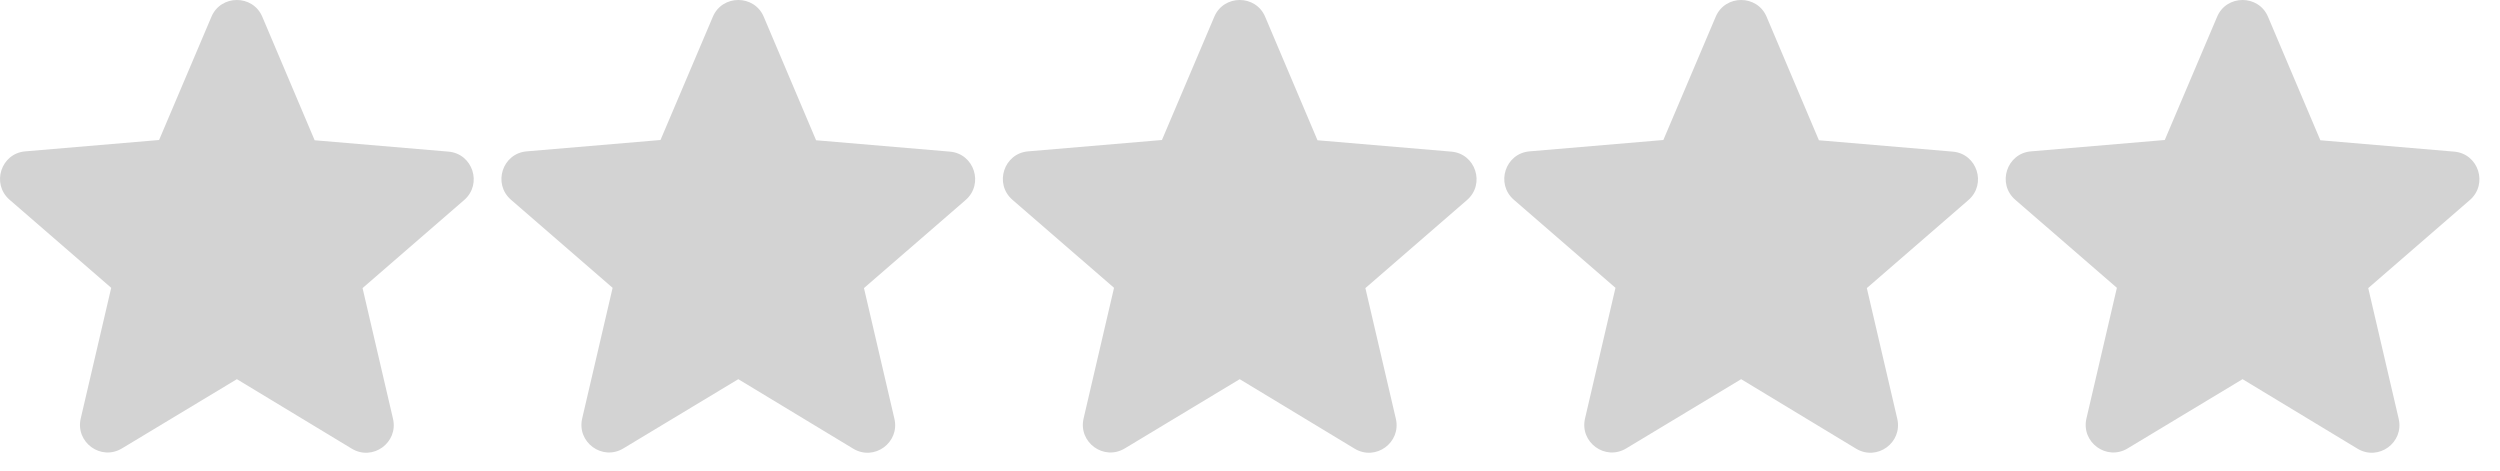 <svg xmlns="http://www.w3.org/2000/svg" xmlns:xlink="http://www.w3.org/1999/xlink" width="85" height="16" viewBox="0 0 85 16" version="1.1">
    <!-- Generator: Sketch 63.1 (92452) - https://sketch.com -->
    <title>starts-disable</title>
    <desc>Created with Sketch.</desc>
    <g id="Page-1" stroke="none" stroke-width="1" fill="none" fill-rule="evenodd">
        <g id="Artboard" transform="translate(-73, -118)" fill="#D3D3D3">
            <g id="starts-disable" transform="translate(73, 118)">
                <path d="M8.054,12.892 L11.959,15.254 C12.675,15.687 13.55,15.047 13.362,14.238 L12.327,9.795 L15.781,6.802 C16.411,6.256 16.072,5.221 15.244,5.155 L10.698,4.769 L8.919,0.572 C8.599,-0.191 7.508,-0.191 7.188,0.572 L5.409,4.76 L0.863,5.146 C0.035,5.212 -0.304,6.247 0.327,6.793 L3.781,9.786 L2.745,14.228 C2.557,15.038 3.432,15.678 4.148,15.245 L8.054,12.892 L8.054,12.892 Z" id="🔹-Icon-Color"/>
                <path d="M25.102,12.892 L29.008,15.254 C29.723,15.687 30.598,15.047 30.41,14.238 L29.375,9.795 L32.829,6.802 C33.46,6.256 33.121,5.221 32.293,5.155 L27.747,4.769 L25.968,0.572 C25.648,-0.191 24.556,-0.191 24.236,0.572 L22.457,4.76 L17.911,5.146 C17.083,5.212 16.744,6.247 17.375,6.793 L20.829,9.786 L19.794,14.228 C19.606,15.038 20.481,15.678 21.196,15.245 L25.102,12.892 L25.102,12.892 Z" id="🔹-Icon-Color-Copy-5"/>
                <path d="M42.15,12.892 L46.056,15.254 C46.772,15.687 47.647,15.047 47.459,14.238 L46.423,9.795 L49.877,6.802 C50.508,6.256 50.169,5.221 49.341,5.155 L44.795,4.769 L43.016,0.572 C42.696,-0.191 41.605,-0.191 41.285,0.572 L39.506,4.76 L34.96,5.146 C34.132,5.212 33.793,6.247 34.423,6.793 L37.877,9.786 L36.842,14.228 C36.654,15.038 37.529,15.678 38.245,15.245 L42.15,12.892 L42.15,12.892 Z" id="🔹-Icon-Color-Copy-6"/>
                <path d="M59.199,12.892 L63.105,15.254 C63.82,15.687 64.695,15.047 64.507,14.238 L63.472,9.795 L66.926,6.802 C67.556,6.256 67.218,5.221 66.389,5.155 L61.843,4.769 L60.065,0.572 C59.745,-0.191 58.653,-0.191 58.333,0.572 L56.554,4.76 L52.008,5.146 C51.18,5.212 50.841,6.247 51.472,6.793 L54.926,9.786 L53.891,14.228 C53.702,15.038 54.578,15.678 55.293,15.245 L59.199,12.892 L59.199,12.892 Z" id="🔹-Icon-Color-Copy-7"/>
                <path d="M76.247,12.892 L80.153,15.254 C80.868,15.687 81.744,15.047 81.555,14.238 L80.52,9.795 L83.974,6.802 C84.605,6.256 84.266,5.221 83.438,5.155 L78.892,4.769 L77.113,0.572 C76.793,-0.191 75.701,-0.191 75.381,0.572 L73.602,4.76 L69.057,5.146 C68.228,5.212 67.89,6.247 68.52,6.793 L71.974,9.786 L70.939,14.228 C70.751,15.038 71.626,15.678 72.341,15.245 L76.247,12.892 L76.247,12.892 Z" id="🔹-Icon-Color-Copy-8"/>
            </g>
        </g>
    </g>
</svg>